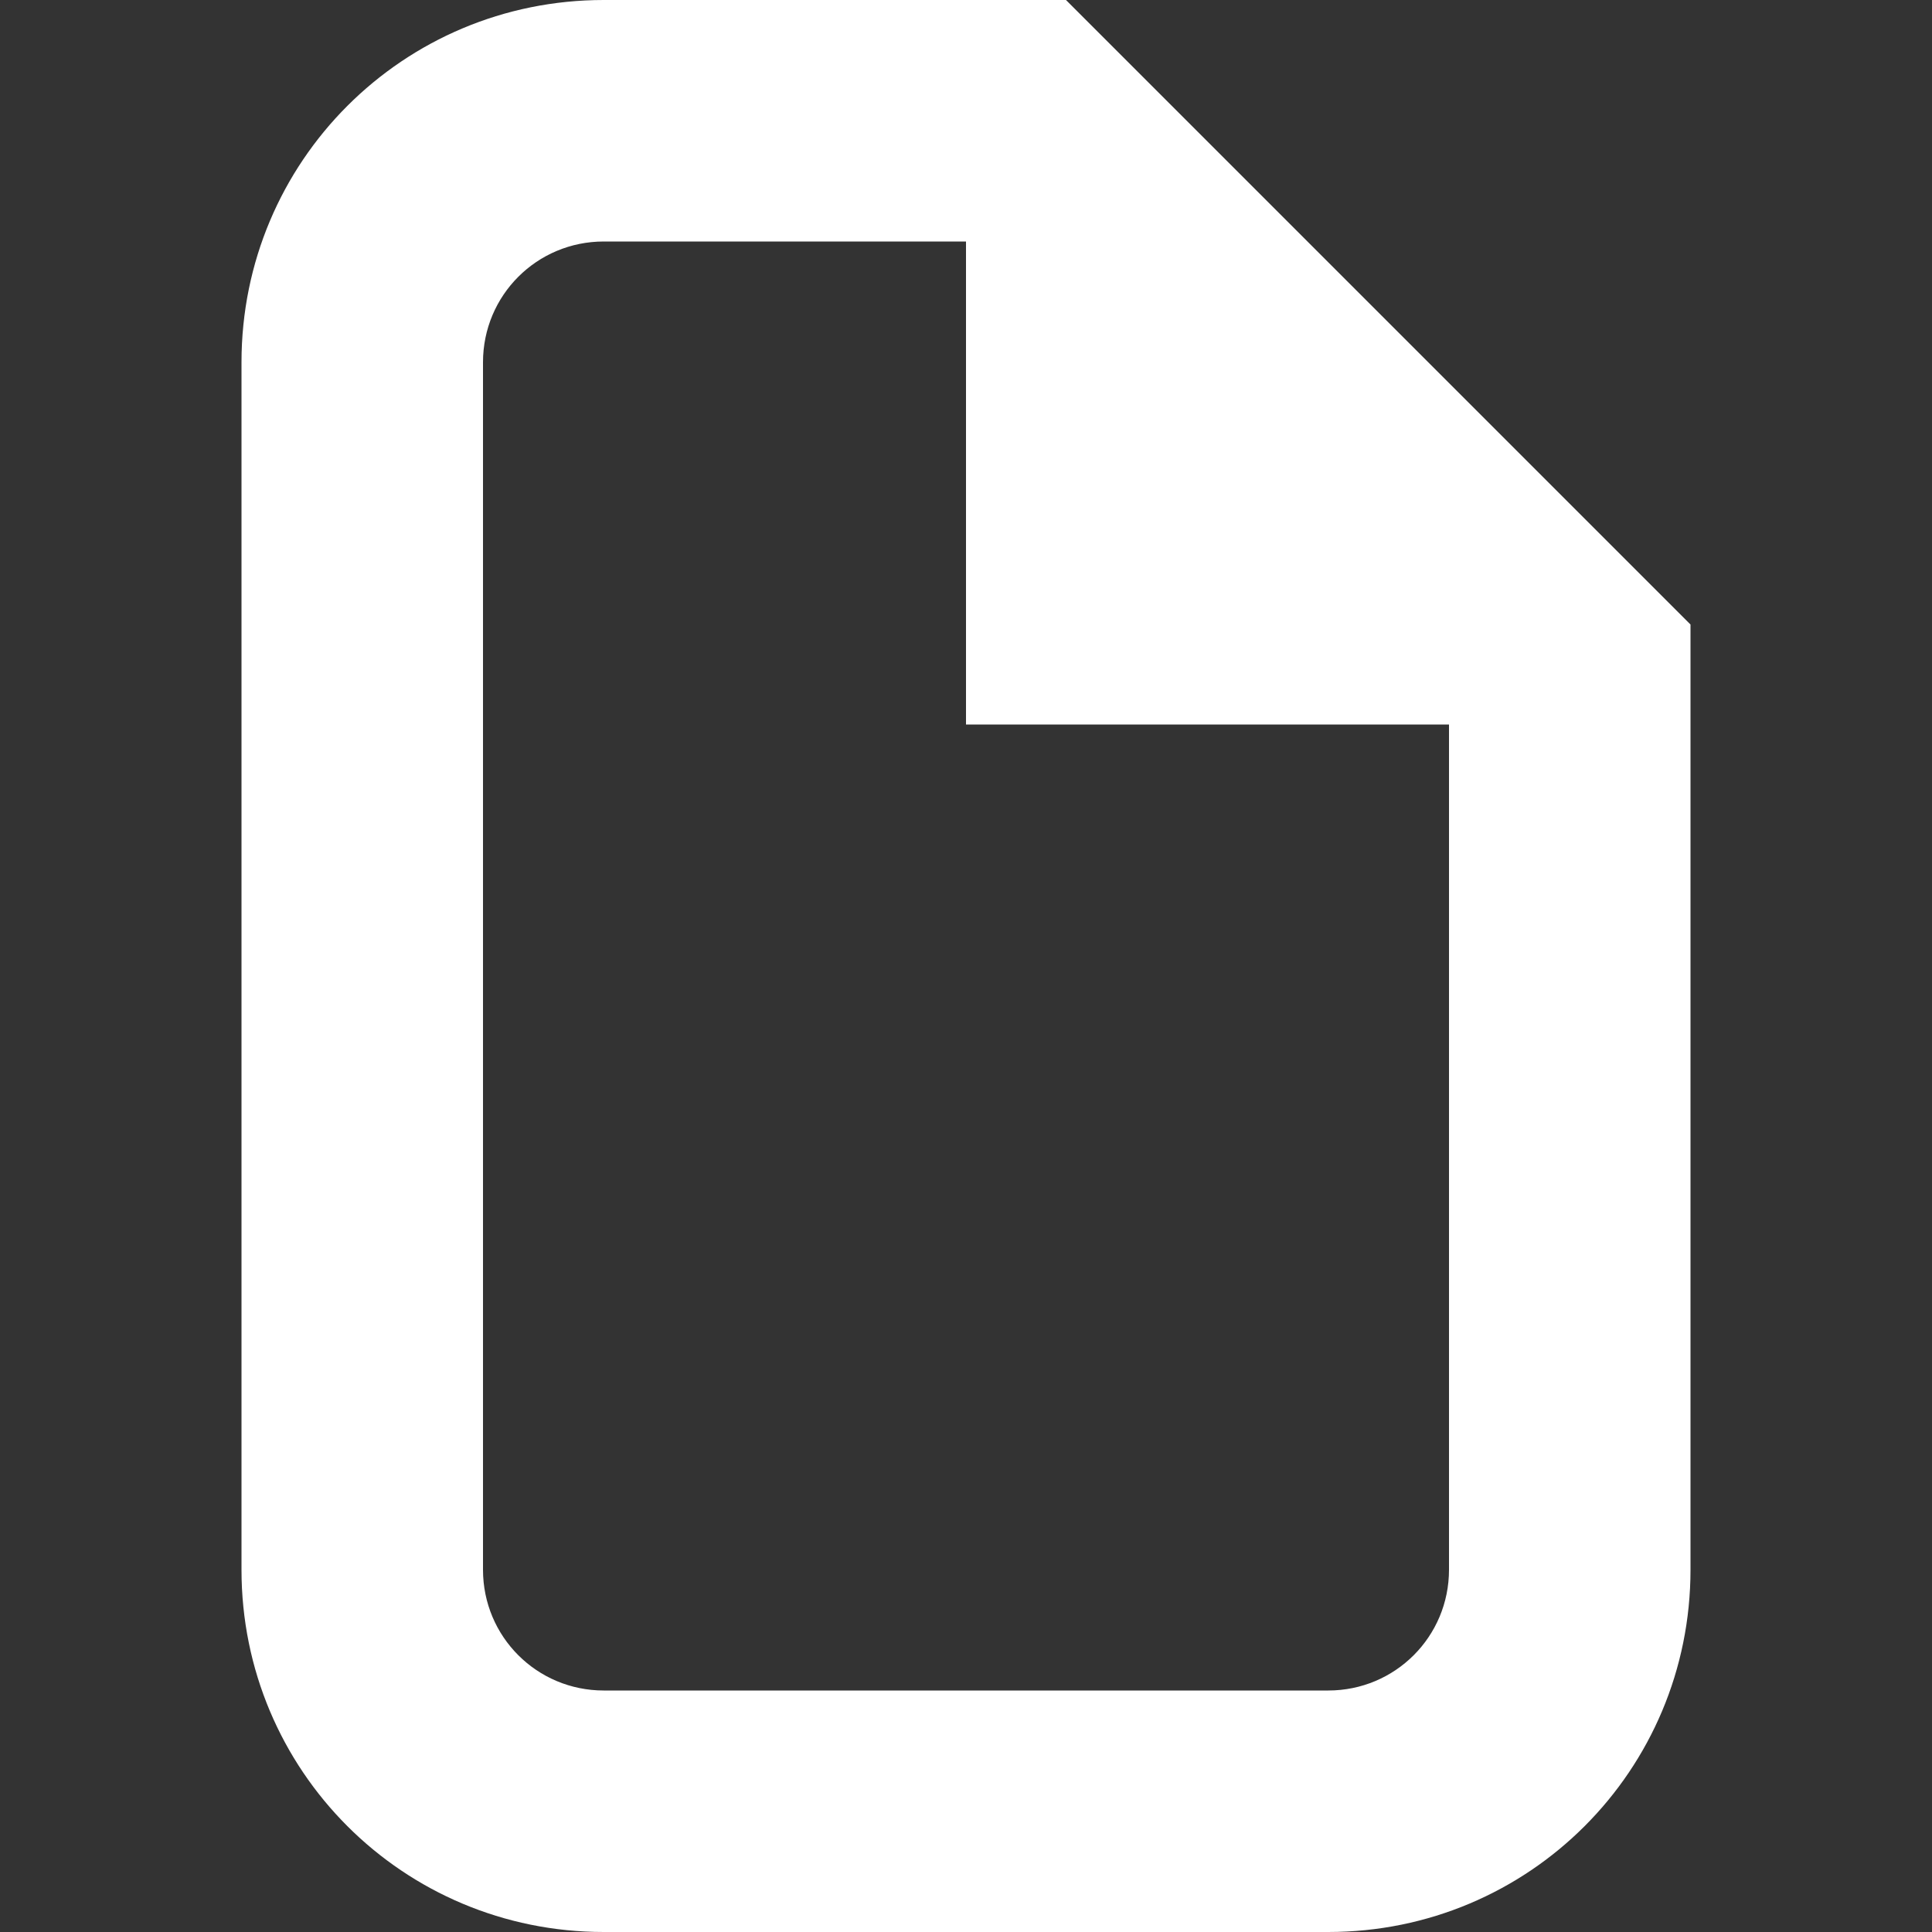 <svg xmlns="http://www.w3.org/2000/svg" width="16" height="16" viewBox="0 0 16 16">
<rect x="0" y="0" width="16" height="16" fill="#333333" stroke="none"/>
<path d="m5 2h3v4h4v7c0 0.554-0.446 1-1 1h-6c-0.554 0-1-0.446-1-1v-10c0-0.554 0.446-1 1-1zm0-2c-1.662 0-3 1.338-3 3v10c0 1.662 1.338 3 3 3h6c1.662 0 3-1.338 3-3v-7.828l-5.172-5.172z" fill-rule="evenodd" fill="#fff" />
</svg>